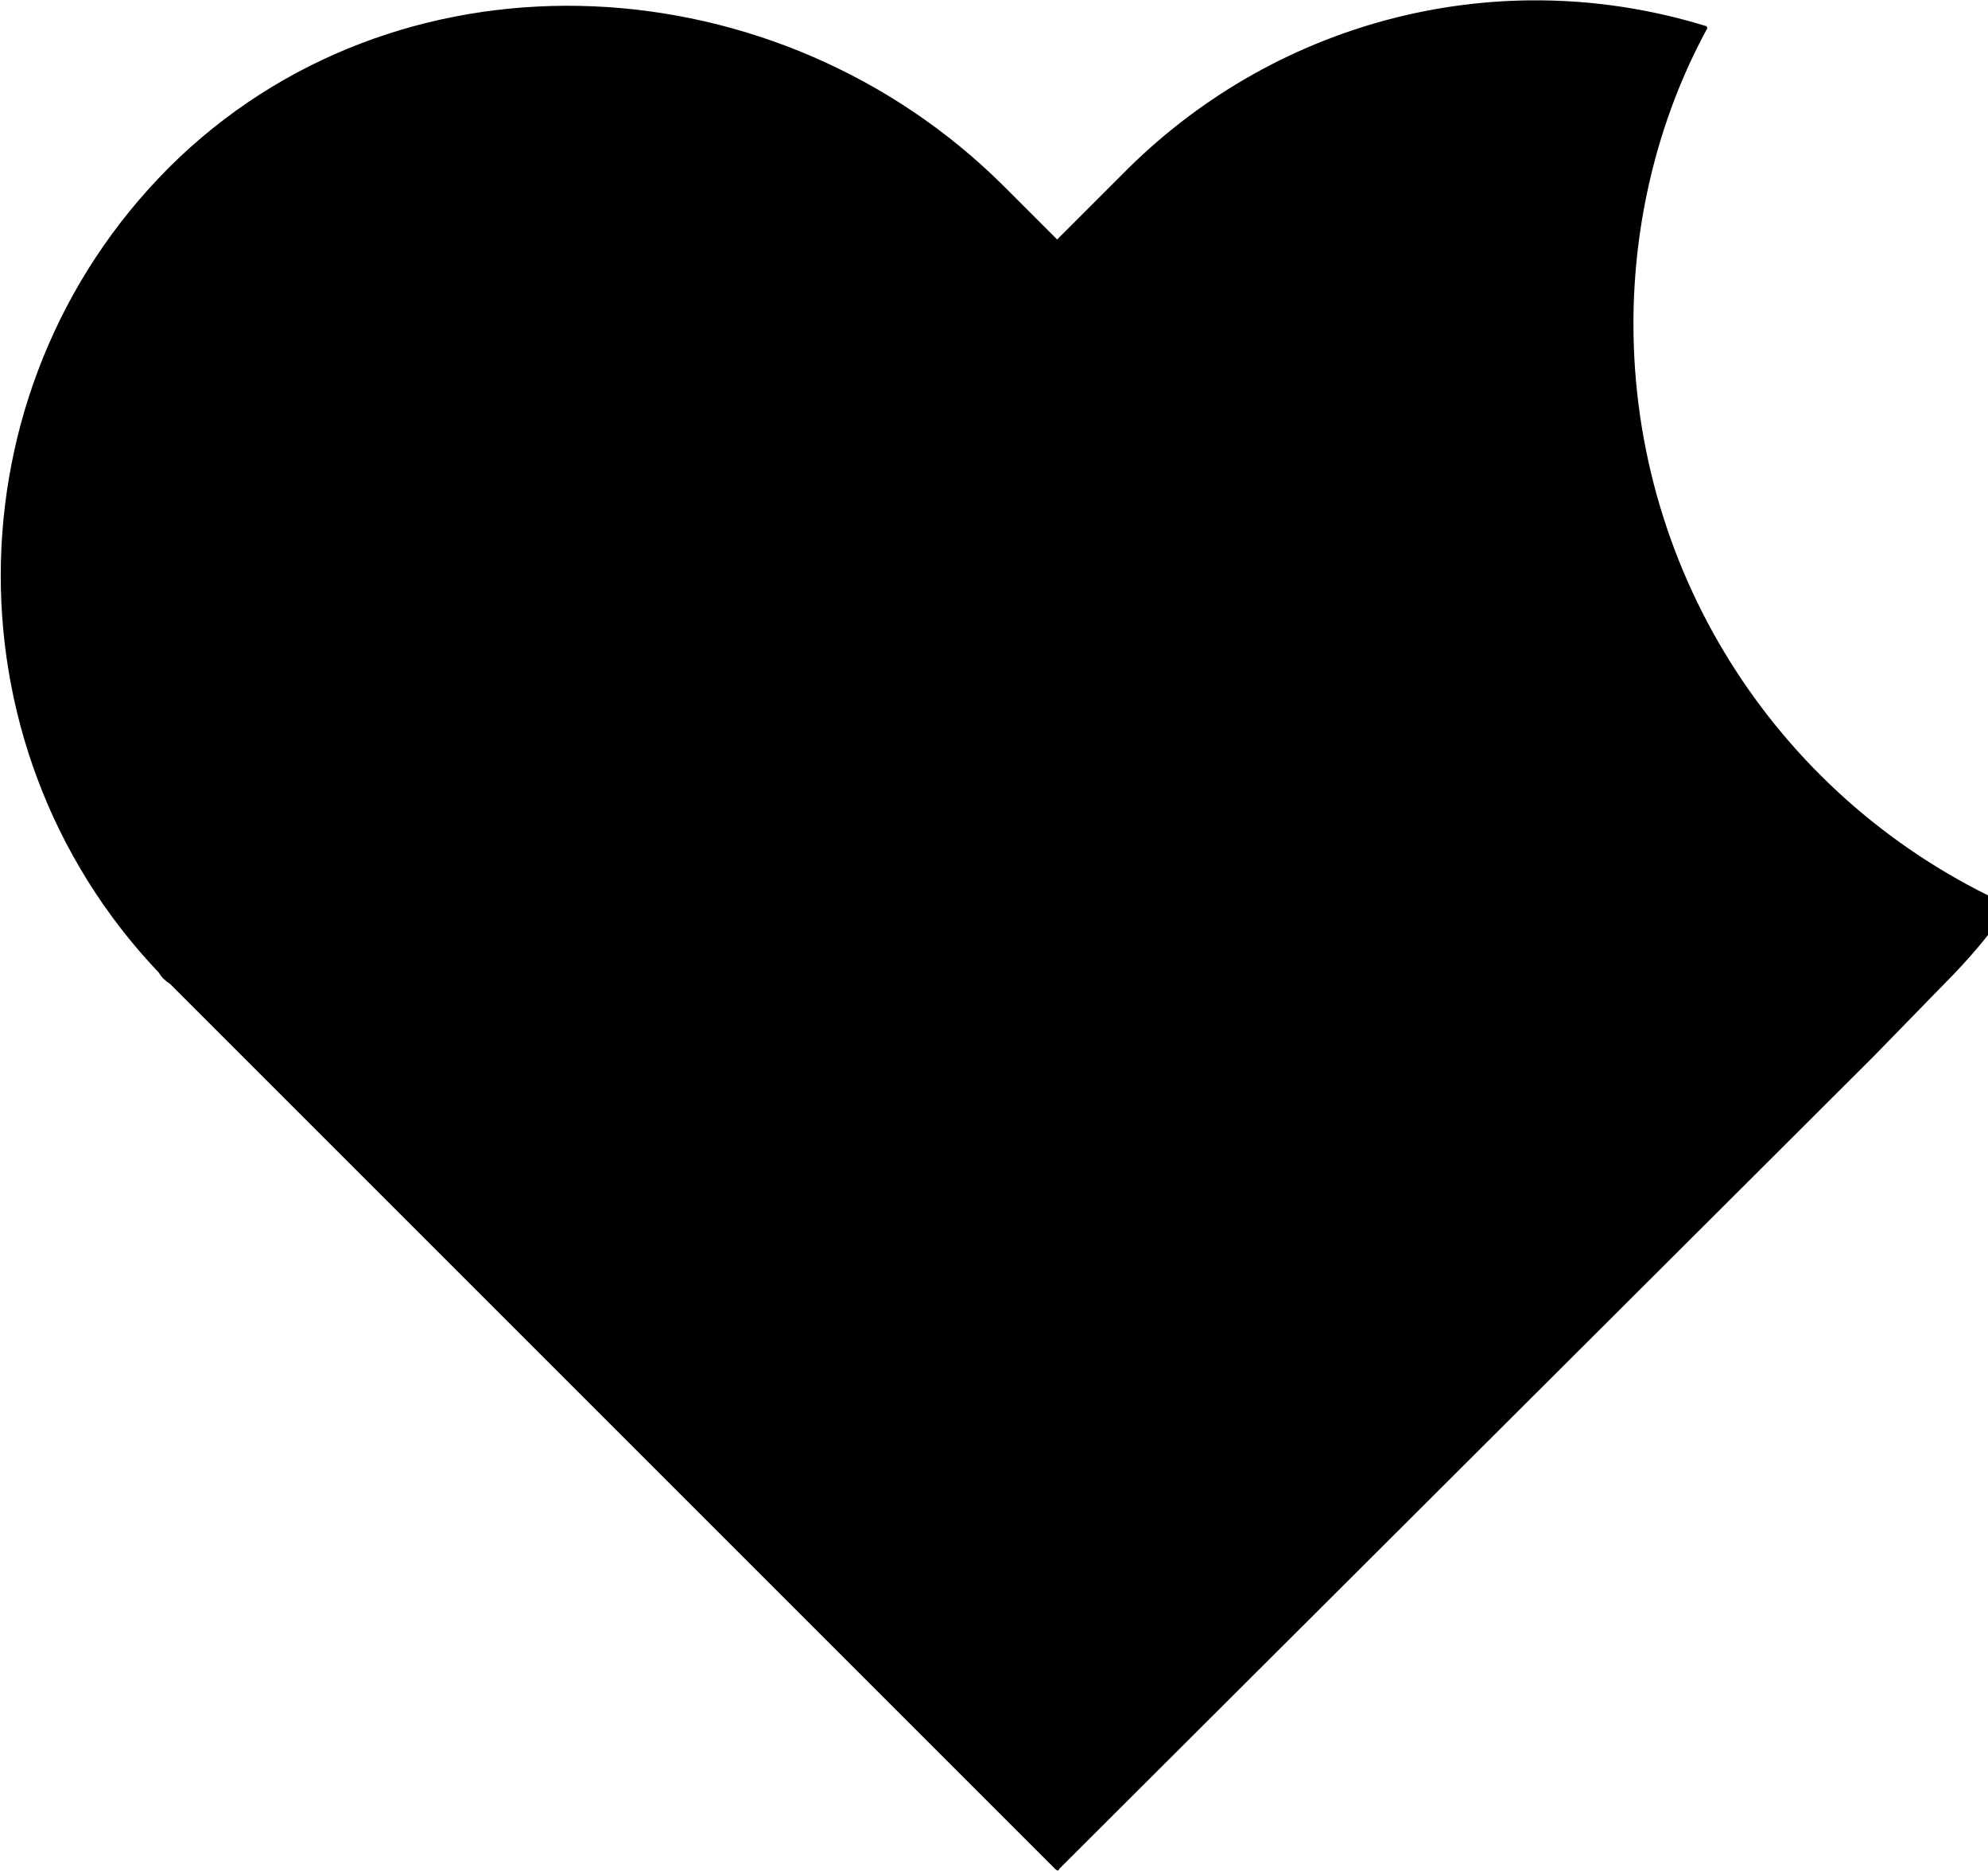 <!-- Generated by IcoMoon.io -->
<svg version="1.1" xmlns="http://www.w3.org/2000/svg" width="34" height="32" viewBox="0 0 34 32">
<title>bites</title>
<path d="M27.936 5.536c0-1.728 0.416-3.488 1.248-5.024 0.032-0.032 0-0.064 0-0.064s0 0 0 0c-3.52-1.088-7.296-0.128-9.888 2.432l-1.216 1.216-0.928-0.928c-3.84-3.808-10.144-4.192-14.080-0.48-3.936 3.744-4.096 10.016-0.352 13.952 0.032 0.064 0.096 0.128 0.192 0.192l15.136 15.136c0.032 0.032 0.064 0.032 0.064 0l13.92-13.888 1.216-1.248c0.416-0.416 0.8-0.864 1.12-1.344-3.904-1.76-6.432-5.632-6.432-9.952z"></path>
</svg>
